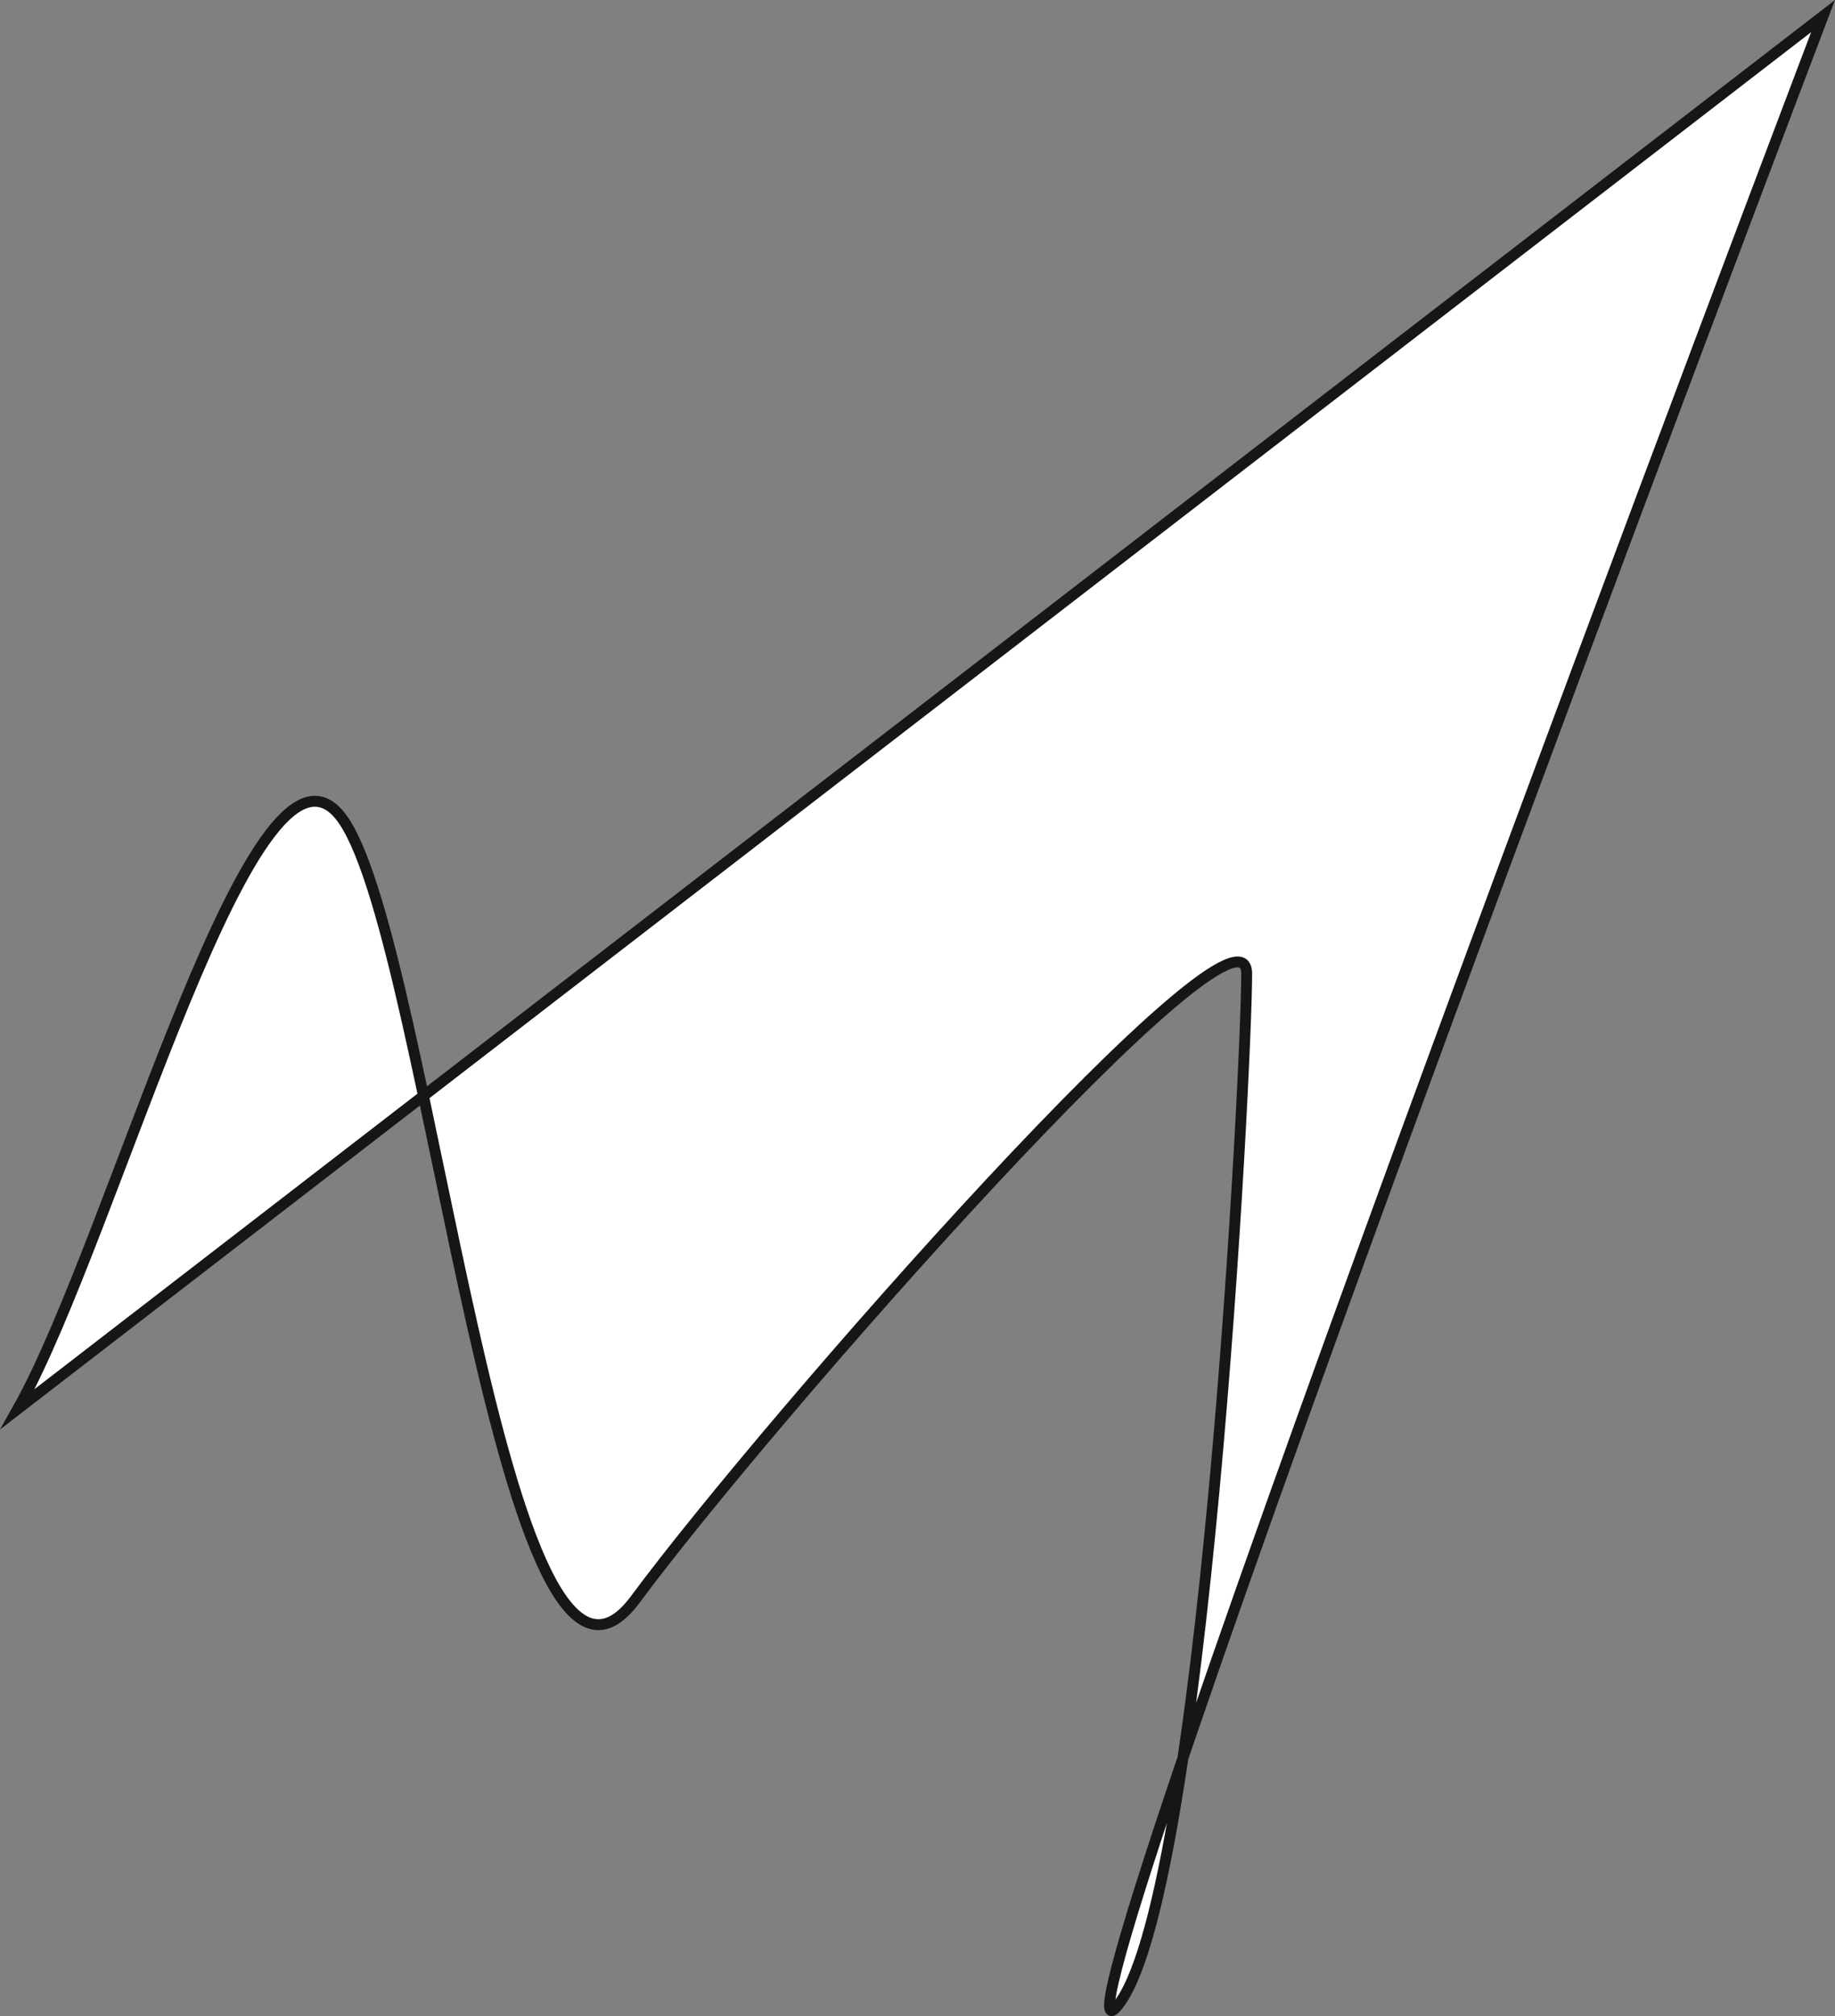 <svg xmlns="http://www.w3.org/2000/svg" viewBox="0 0 168.74 185.28"><rect x="0" y="0" width="168.74" height="185.28" fill="#808080" stroke="none"/><g id="b6a99132-bc79-467c-837f-56098273ae4a" data-name="Layer 2"><g id="ab6a2907-9238-4f20-85fb-6e4f8204f8b4" data-name="Layer 1"><path d="M1.64,129.48c9-16,22-66,30-54s14.58,88,26.79,71.5,56.21-66.5,56.21-57.5-4,86-12,95,65-183,65-183Z" style="fill:#fff;stroke:#161616;stroke-miterlimit:10"/></g></g></svg>